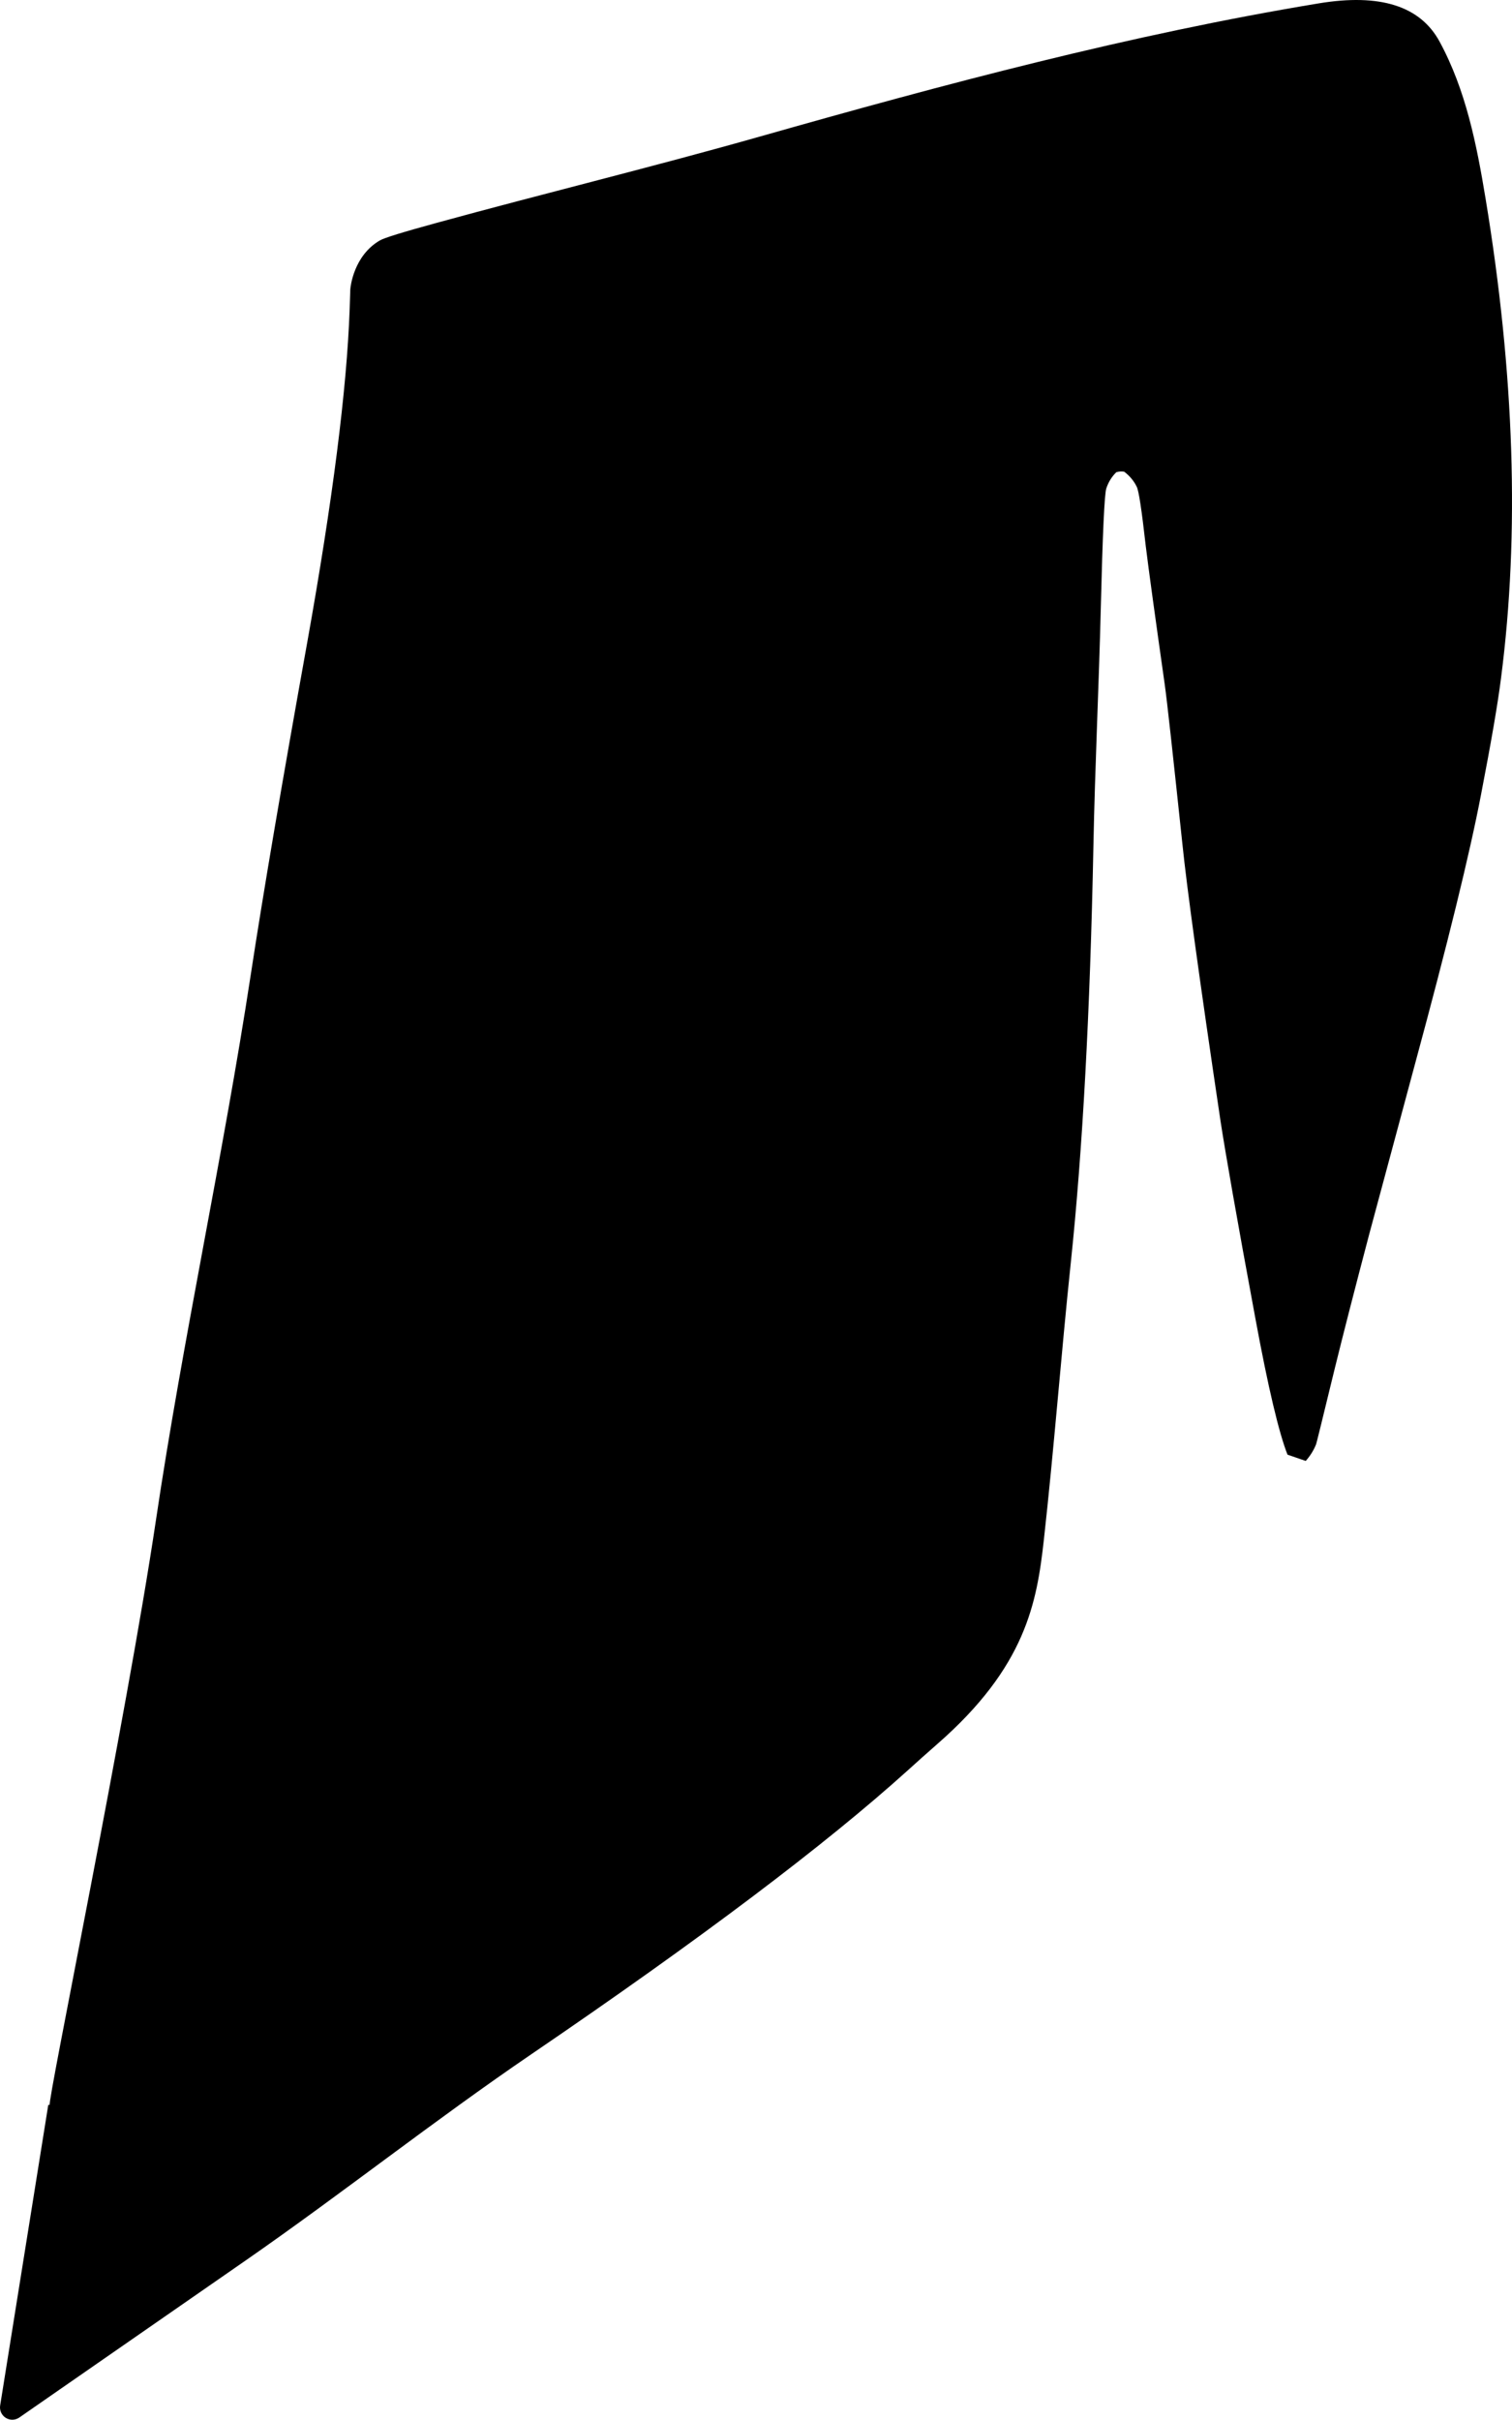 <?xml version="1.0" encoding="utf-8"?>
<!-- Generator: Adobe Illustrator 16.0.0, SVG Export Plug-In . SVG Version: 6.00 Build 0)  -->
<!DOCTYPE svg PUBLIC "-//W3C//DTD SVG 1.1//EN" "http://www.w3.org/Graphics/SVG/1.1/DTD/svg11.dtd">
<svg version="1.1" id="Layer_1" xmlns="http://www.w3.org/2000/svg" xmlns:xlink="http://www.w3.org/1999/xlink" x="0px" y="0px"
	 width="826.904px" height="1322.572px" viewBox="0 0 826.904 1322.572" enable-background="new 0 0 826.904 1322.572"
	 xml:space="preserve">
<path d="M812.441,108.487c-4.871-29.497-10.771-59.274-25.146-85.747C776.723,3.271,754.772-3.7,721.227,1.84
	c-103.268,17.055-204.47,44.099-305.09,72.639c-58.955,16.722-118.519,31.2-177.611,47.407c-18.075,4.957-28.451,8.111-30.904,9.596
	c-14.17,8.306-15.969,25.257-16.045,26.702l-0.354,10.829c-1.552,43.752-9.292,104.519-23.229,182.298
	c-13.722,76.184-24.001,136.636-30.84,181.356c-15.271,99.882-37.048,198.667-51.931,298.613
	c-15.936,107-59.701,319.149-58.027,319.227l-0.794-0.034L0.084,1314.79c-0.426,2.658,0.777,5.312,3.059,6.75
	c2.276,1.437,5.191,1.367,7.404-0.166l123.368-85.562c52.959-36.729,103.521-76.82,156.795-113.104
	c92.196-62.785,160.84-114.521,205.717-155.043c5.047-4.562,10.373-9.354,16.051-14.305c48.68-42.438,54.598-77.603,58.4-111.729
	c5.612-50.396,9.418-100.979,14.729-151.408c6.432-61.062,10.58-136.939,12.371-227.771c0.854-43.446,2.975-86.854,4.045-130.294
	c0.992-40.267,1.988-62.009,2.994-65.156c1.137-3.441,2.94-6.409,5.492-8.908c1.422-0.427,2.934-0.498,4.312-0.274
	c2.916,2.242,5.201,4.874,6.795,8.114c1.185,2.107,2.771,12.917,4.98,32.418c1.641,13.401,5.135,38.682,10.412,75.917
	c1.299,9.235,4.463,38.279,9.641,87.052c2.396,23.455,9.311,73.945,20.889,151.683c2.594,16.816,8.816,52.708,19.043,107.729
	c6.961,37.729,12.886,62.537,17.548,74.354l9.965,3.425c2.326-2.633,4.209-5.529,5.565-8.84c0.209-0.151,3.588-14.148,10.355-41.858
	c4.659-18.959,10.938-43.327,18.771-73.104c11.229-41.829,19.637-73.072,25.226-93.732c17.692-65.271,29.737-114.199,35.934-146.564
	c5.51-28.515,9.197-49.733,10.979-63.945C831.132,291.556,828.257,204.258,812.441,108.487z"/>
</svg>

